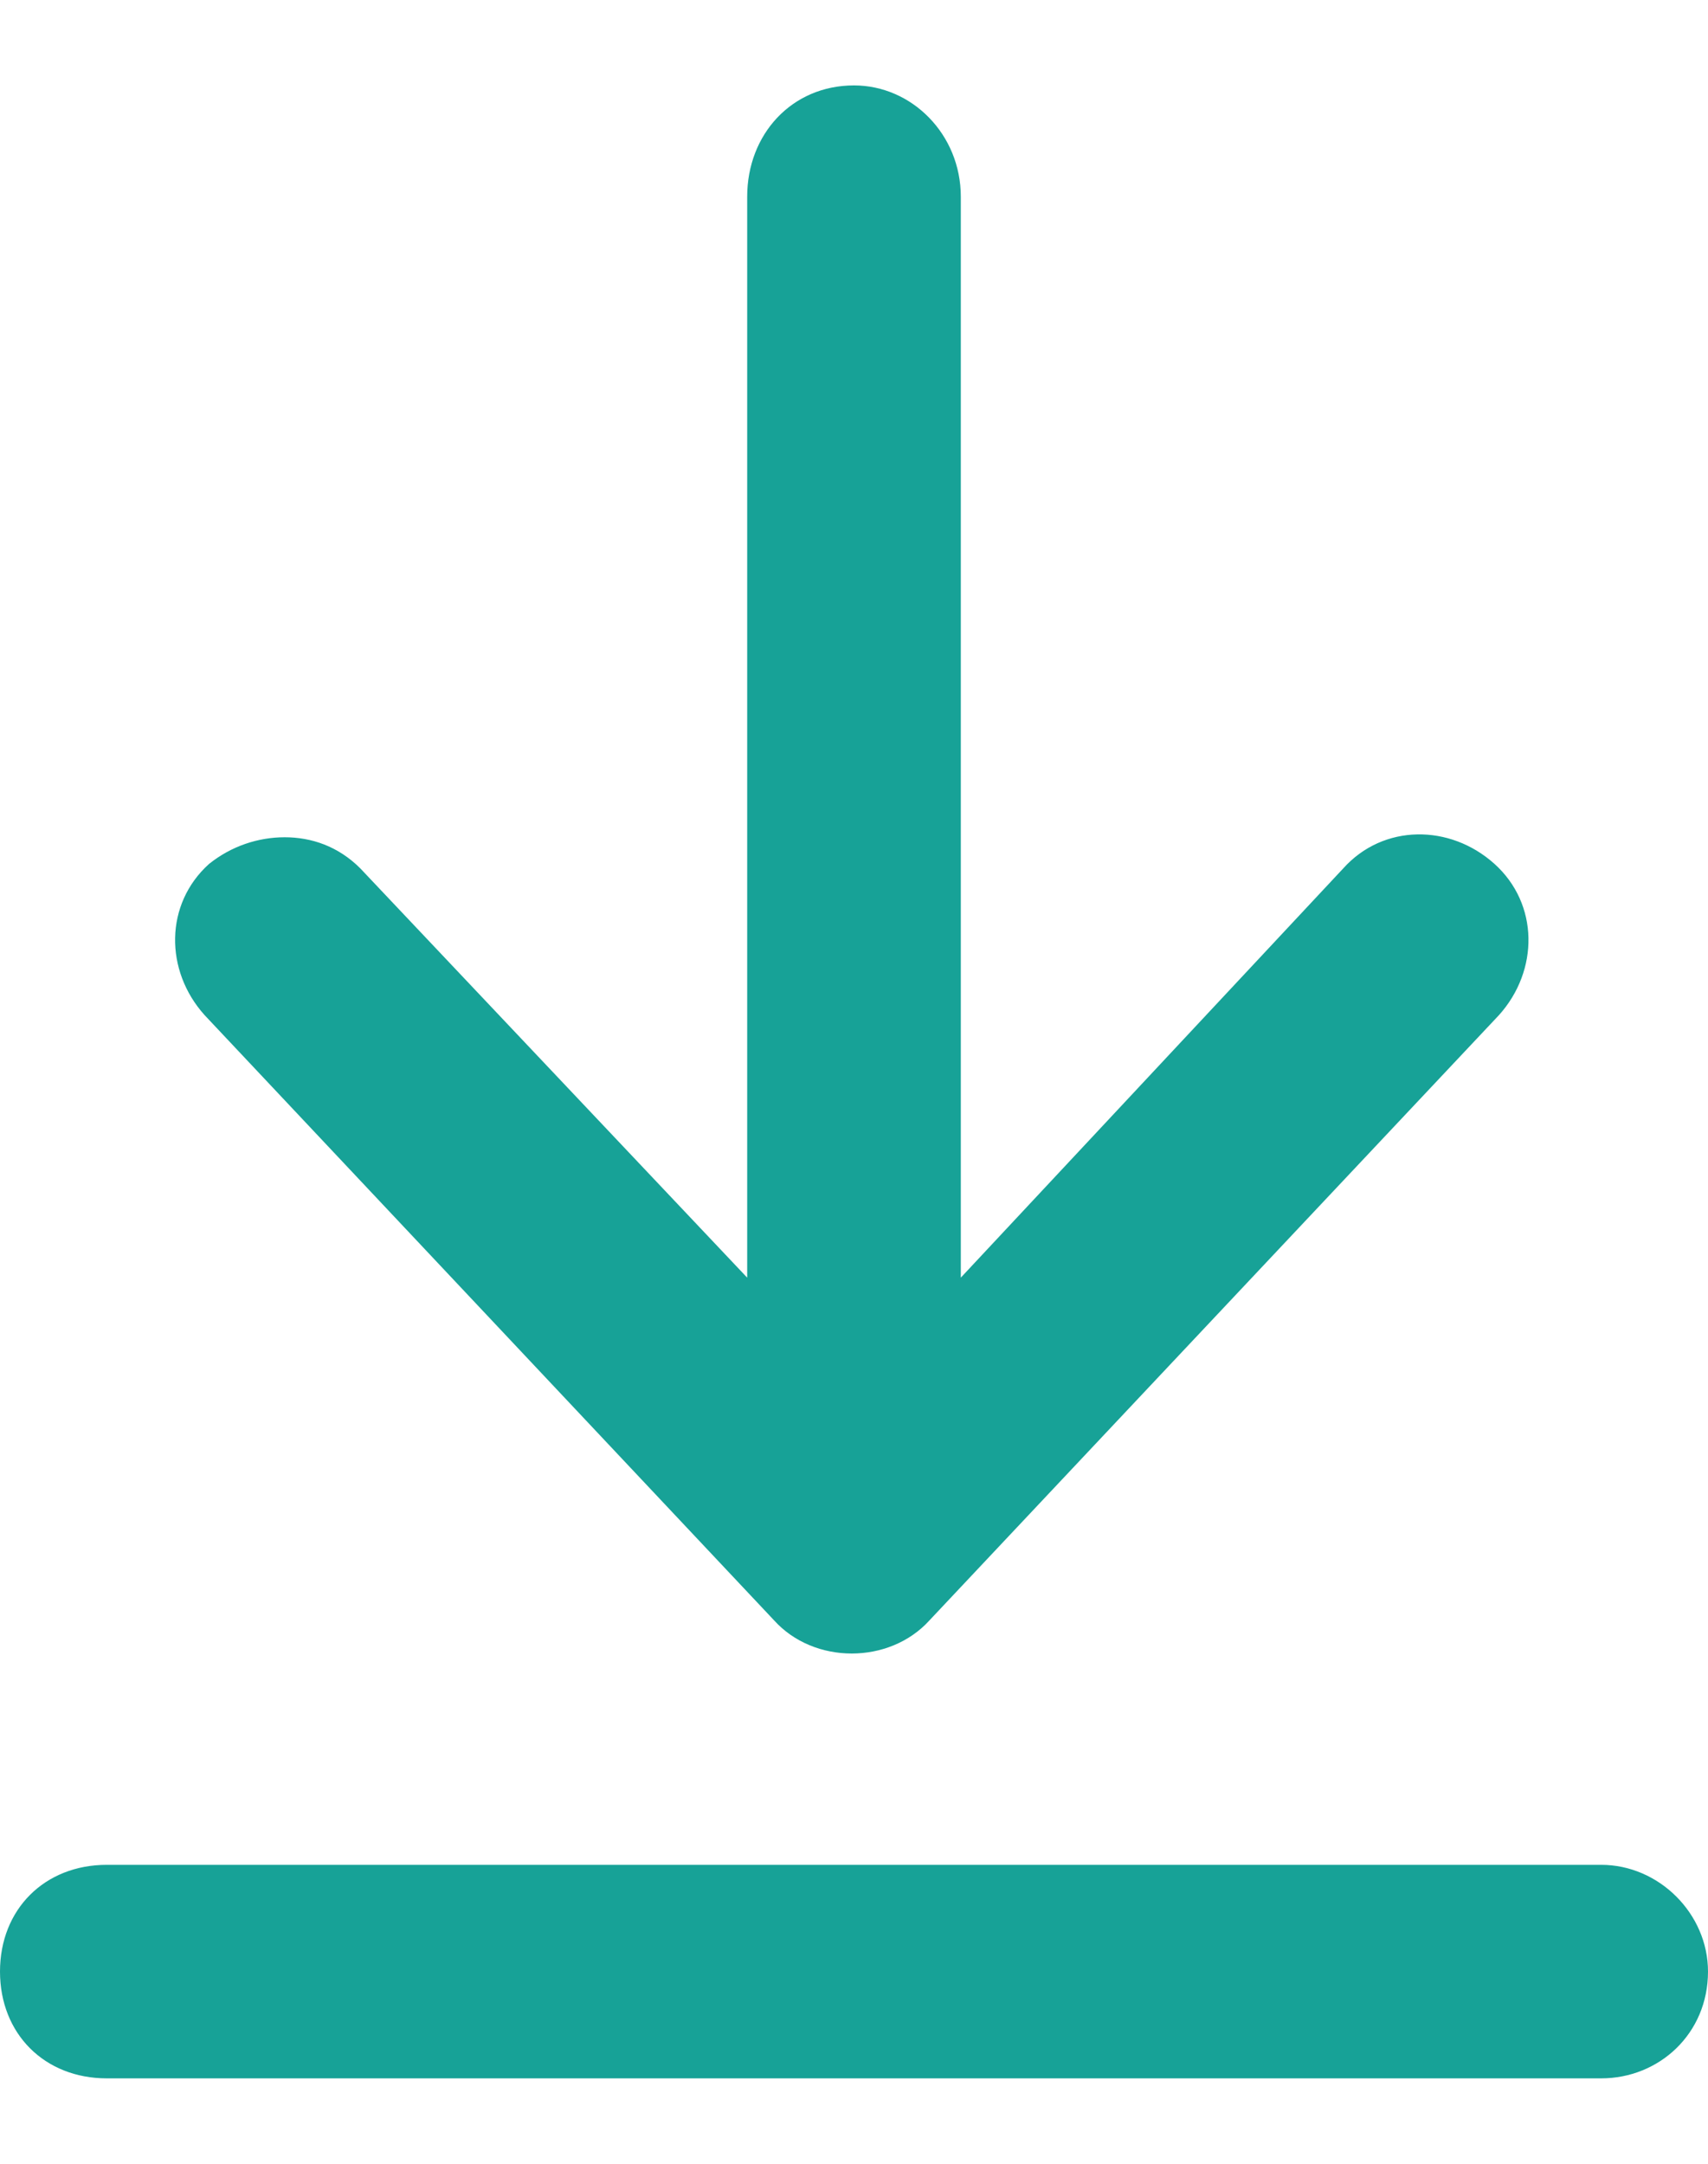 <svg width="15" height="19" viewBox="0 0 15 19" fill="none" xmlns="http://www.w3.org/2000/svg">
<path d="M14.062 16.375H0.938C0.391 16.375 0 16.766 0 17.312C0 17.859 0.391 18.25 0.938 18.25H14.062C14.57 18.25 15 17.859 15 17.312C15 16.805 14.57 16.375 14.062 16.375ZM11.797 7.625L8.438 11.219V1.727C8.438 1.18 8.008 0.75 7.5 0.75C6.953 0.75 6.562 1.18 6.562 1.727V11.219L3.164 7.625C2.969 7.43 2.734 7.352 2.5 7.352C2.266 7.352 2.031 7.43 1.836 7.586C1.445 7.938 1.445 8.523 1.797 8.914L6.797 14.227C7.148 14.617 7.812 14.617 8.164 14.227L13.164 8.914C13.516 8.523 13.516 7.938 13.125 7.586C12.734 7.234 12.148 7.234 11.797 7.625Z" fill="#17A297"/>
</svg>
